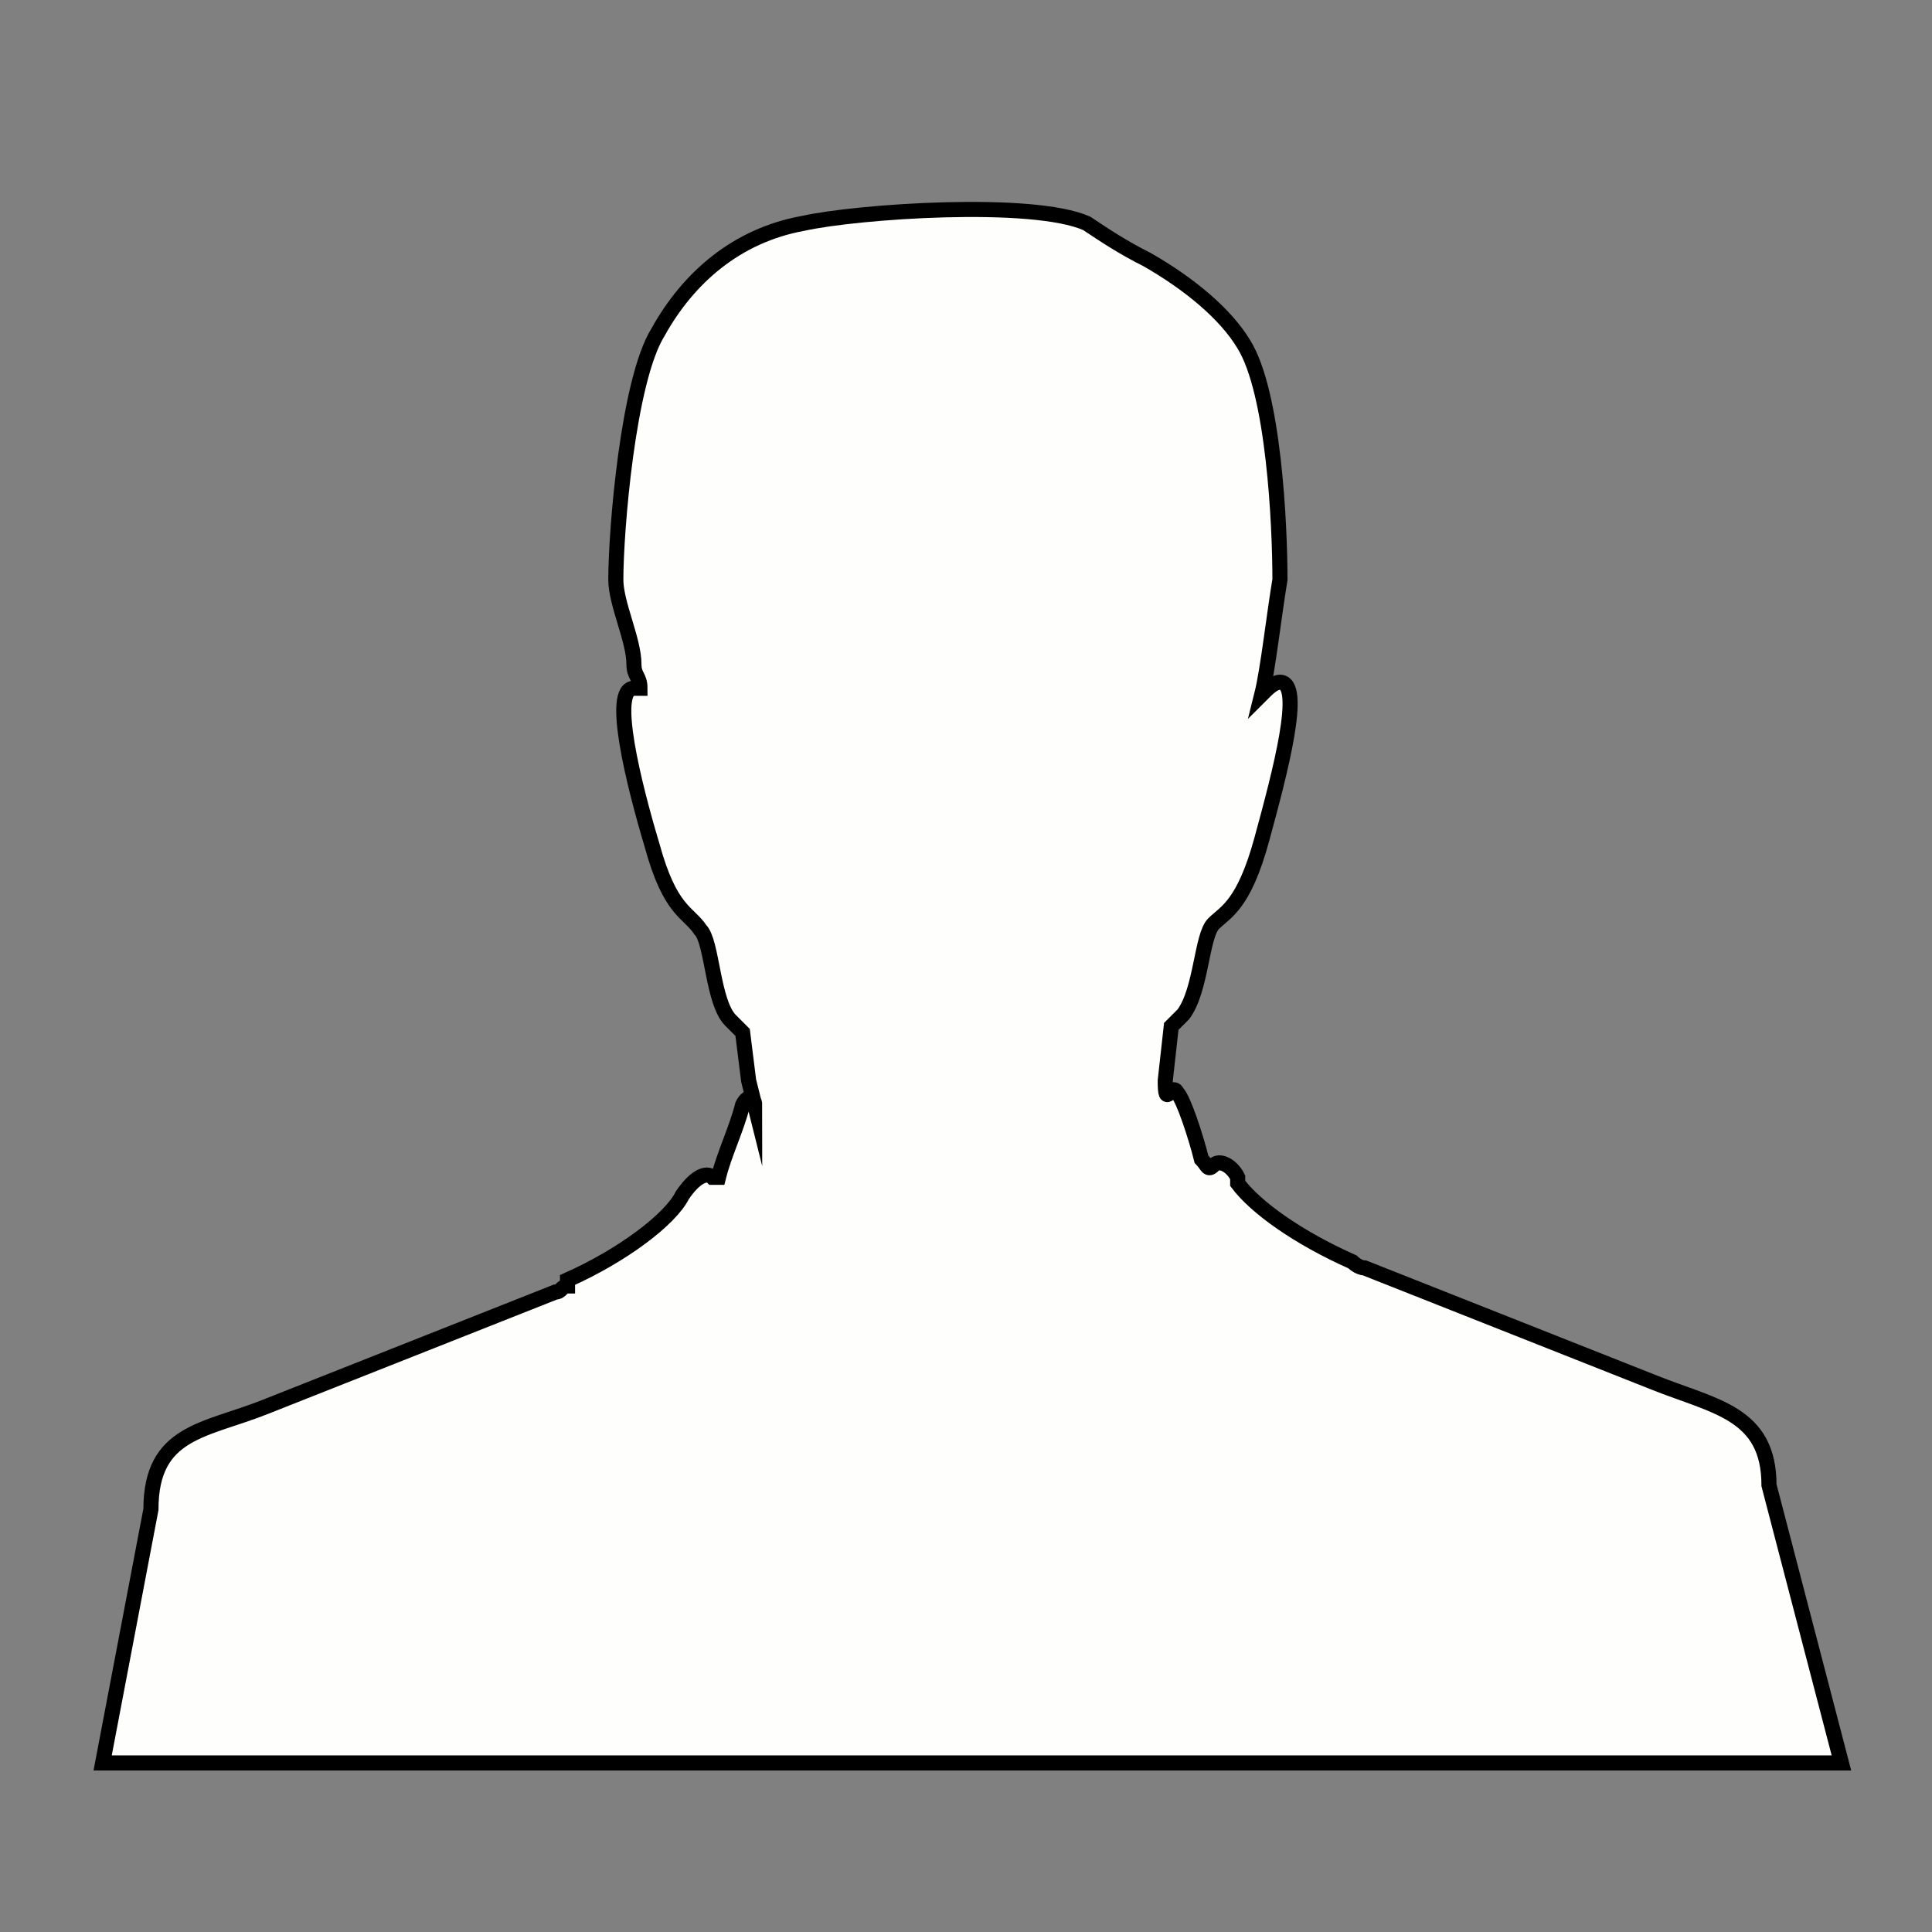 <?xml version="1.0" encoding="utf-8"?>
<!-- Generator: Adobe Illustrator 22.0.1, SVG Export Plug-In . SVG Version: 6.00 Build 0)  -->
<svg version="1.1" id="Layer_1" xmlns="http://www.w3.org/2000/svg" xmlns:xlink="http://www.w3.org/1999/xlink" x="0px" y="0px"
	 viewBox="0 0 32 32" style="enable-background:new 0 0 32 32;" xml:space="preserve">
<rect x="0" y="0" width="32" height="32" fill="#808080" stroke="none"/>
<style type="text/css">
	.st0{fill:#FEFFFD;stroke:#000000;stroke-width:0.25;stroke-miterlimit:10;}
</style>
<g transform="translate(192 48)">
	<path class="st0" d="M-162.7-23.4c0-1.2-0.9-1.3-1.9-1.7l-4.8-1.9c-0.1,0-0.2-0.1-0.2-0.1v0c-0.9-0.4-1.6-0.9-1.9-1.3l0,0l0,0
		c0,0,0,0,0-0.1l0,0l0,0l0,0v0c-0.1-0.2-0.3-0.3-0.4-0.2l0,0l0,0l0,0l0,0h0l0,0c-0.1,0.1-0.1,0-0.2-0.1c-0.1-0.4-0.3-1-0.4-1.1
		c-0.1-0.2-0.2,0.3-0.2-0.2l0.1-0.9c0.1-0.1,0.2-0.2,0.2-0.2c0.3-0.4,0.3-1.3,0.5-1.5c0.2-0.2,0.5-0.3,0.8-1.4
		c0.3-1.1,0.7-2.6,0.3-2.6c-0.1,0-0.2,0.1-0.3,0.2c0.1-0.4,0.2-1.3,0.3-1.9c0-0.9-0.1-3.1-0.6-3.9c-0.3-0.5-0.9-1-1.6-1.4
		c-0.4-0.2-0.7-0.4-1-0.6c-0.9-0.4-3.8-0.2-4.7,0c-1.1,0.2-1.9,0.9-2.4,1.8c-0.5,0.8-0.7,3.3-0.7,4.1c0,0.4,0.3,1,0.3,1.4
		c0,0.2,0.1,0.2,0.1,0.4c0,0-0.1,0-0.1,0c-0.4,0,0,1.6,0.3,2.6c0.3,1.1,0.6,1.1,0.8,1.4c0.2,0.2,0.2,1.2,0.5,1.5
		c0.1,0.1,0.1,0.1,0.2,0.2l0.1,0.8l0.1,0.4c0-0.1-0.1-0.2-0.2,0c-0.1,0.4-0.3,0.8-0.4,1.2c0,0,0,0-0.1,0c-0.1-0.1-0.3,0-0.5,0.3
		c-0.2,0.4-1,1-1.9,1.4l0,0l0,0.1l0,0c-0.1,0-0.1,0.1-0.2,0.1l-4.8,1.9c-1,0.4-1.9,0.4-1.9,1.7l-0.8,4.2h28.8L-162.7-23.4
		L-162.7-23.4z"/>
</g>
</svg>
